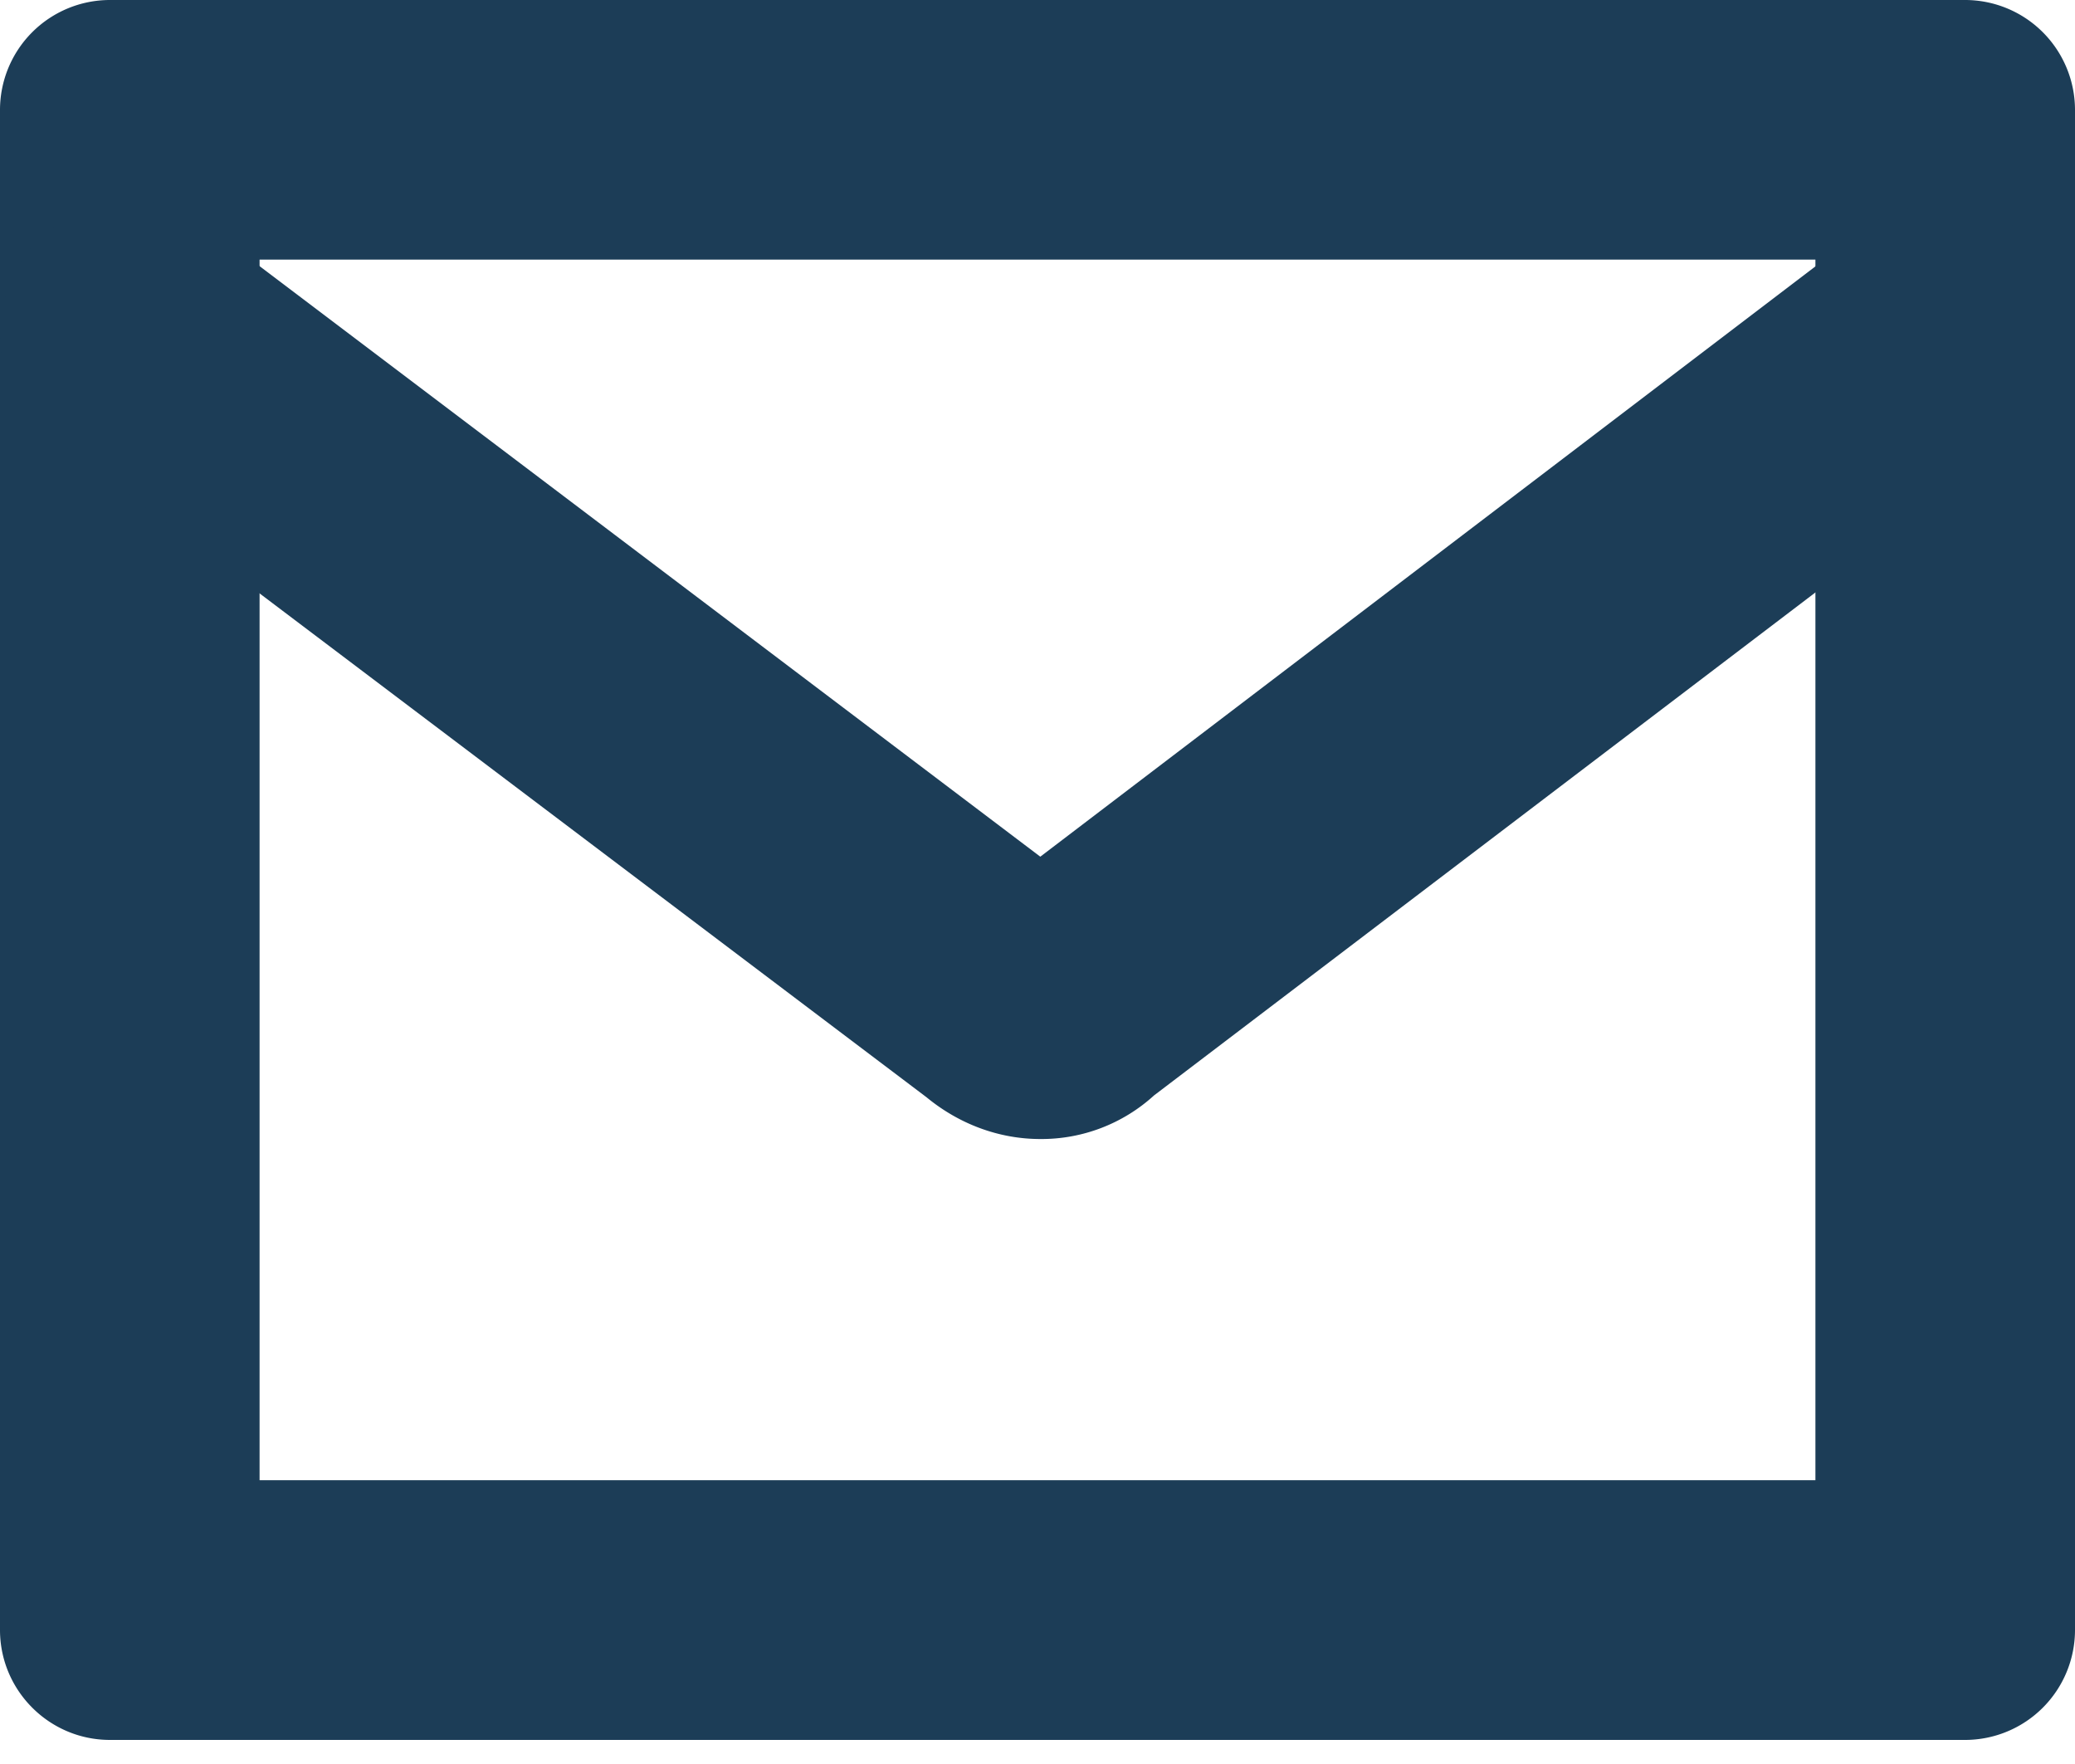 <svg width="20" height="17" fill="none" xmlns="http://www.w3.org/2000/svg"><path d="M18.94 0H1.06A1.06 1.06 0 0 0 0 1.06v14.648c0 .584.475 1.06 1.06 1.06h17.88a1.06 1.06 0 0 0 1.06-1.06V1.059A1.06 1.06 0 0 0 18.94 0zm-1.442 14.265H2.502V2.502h14.996v11.763z" fill="#1C3D57"/><path d="M10.027 10.977c-.401 0-.785-.146-1.096-.402L.493 4.201a1.252 1.252 0 0 1-.237-1.754 1.239 1.239 0 0 1 1.753-.255l8.018 6.064 7.964-6.064a1.252 1.252 0 0 1 1.516 1.99l-8.384 6.375a1.61 1.61 0 0 1-1.096.42z" fill="#1C3D57"/></svg>